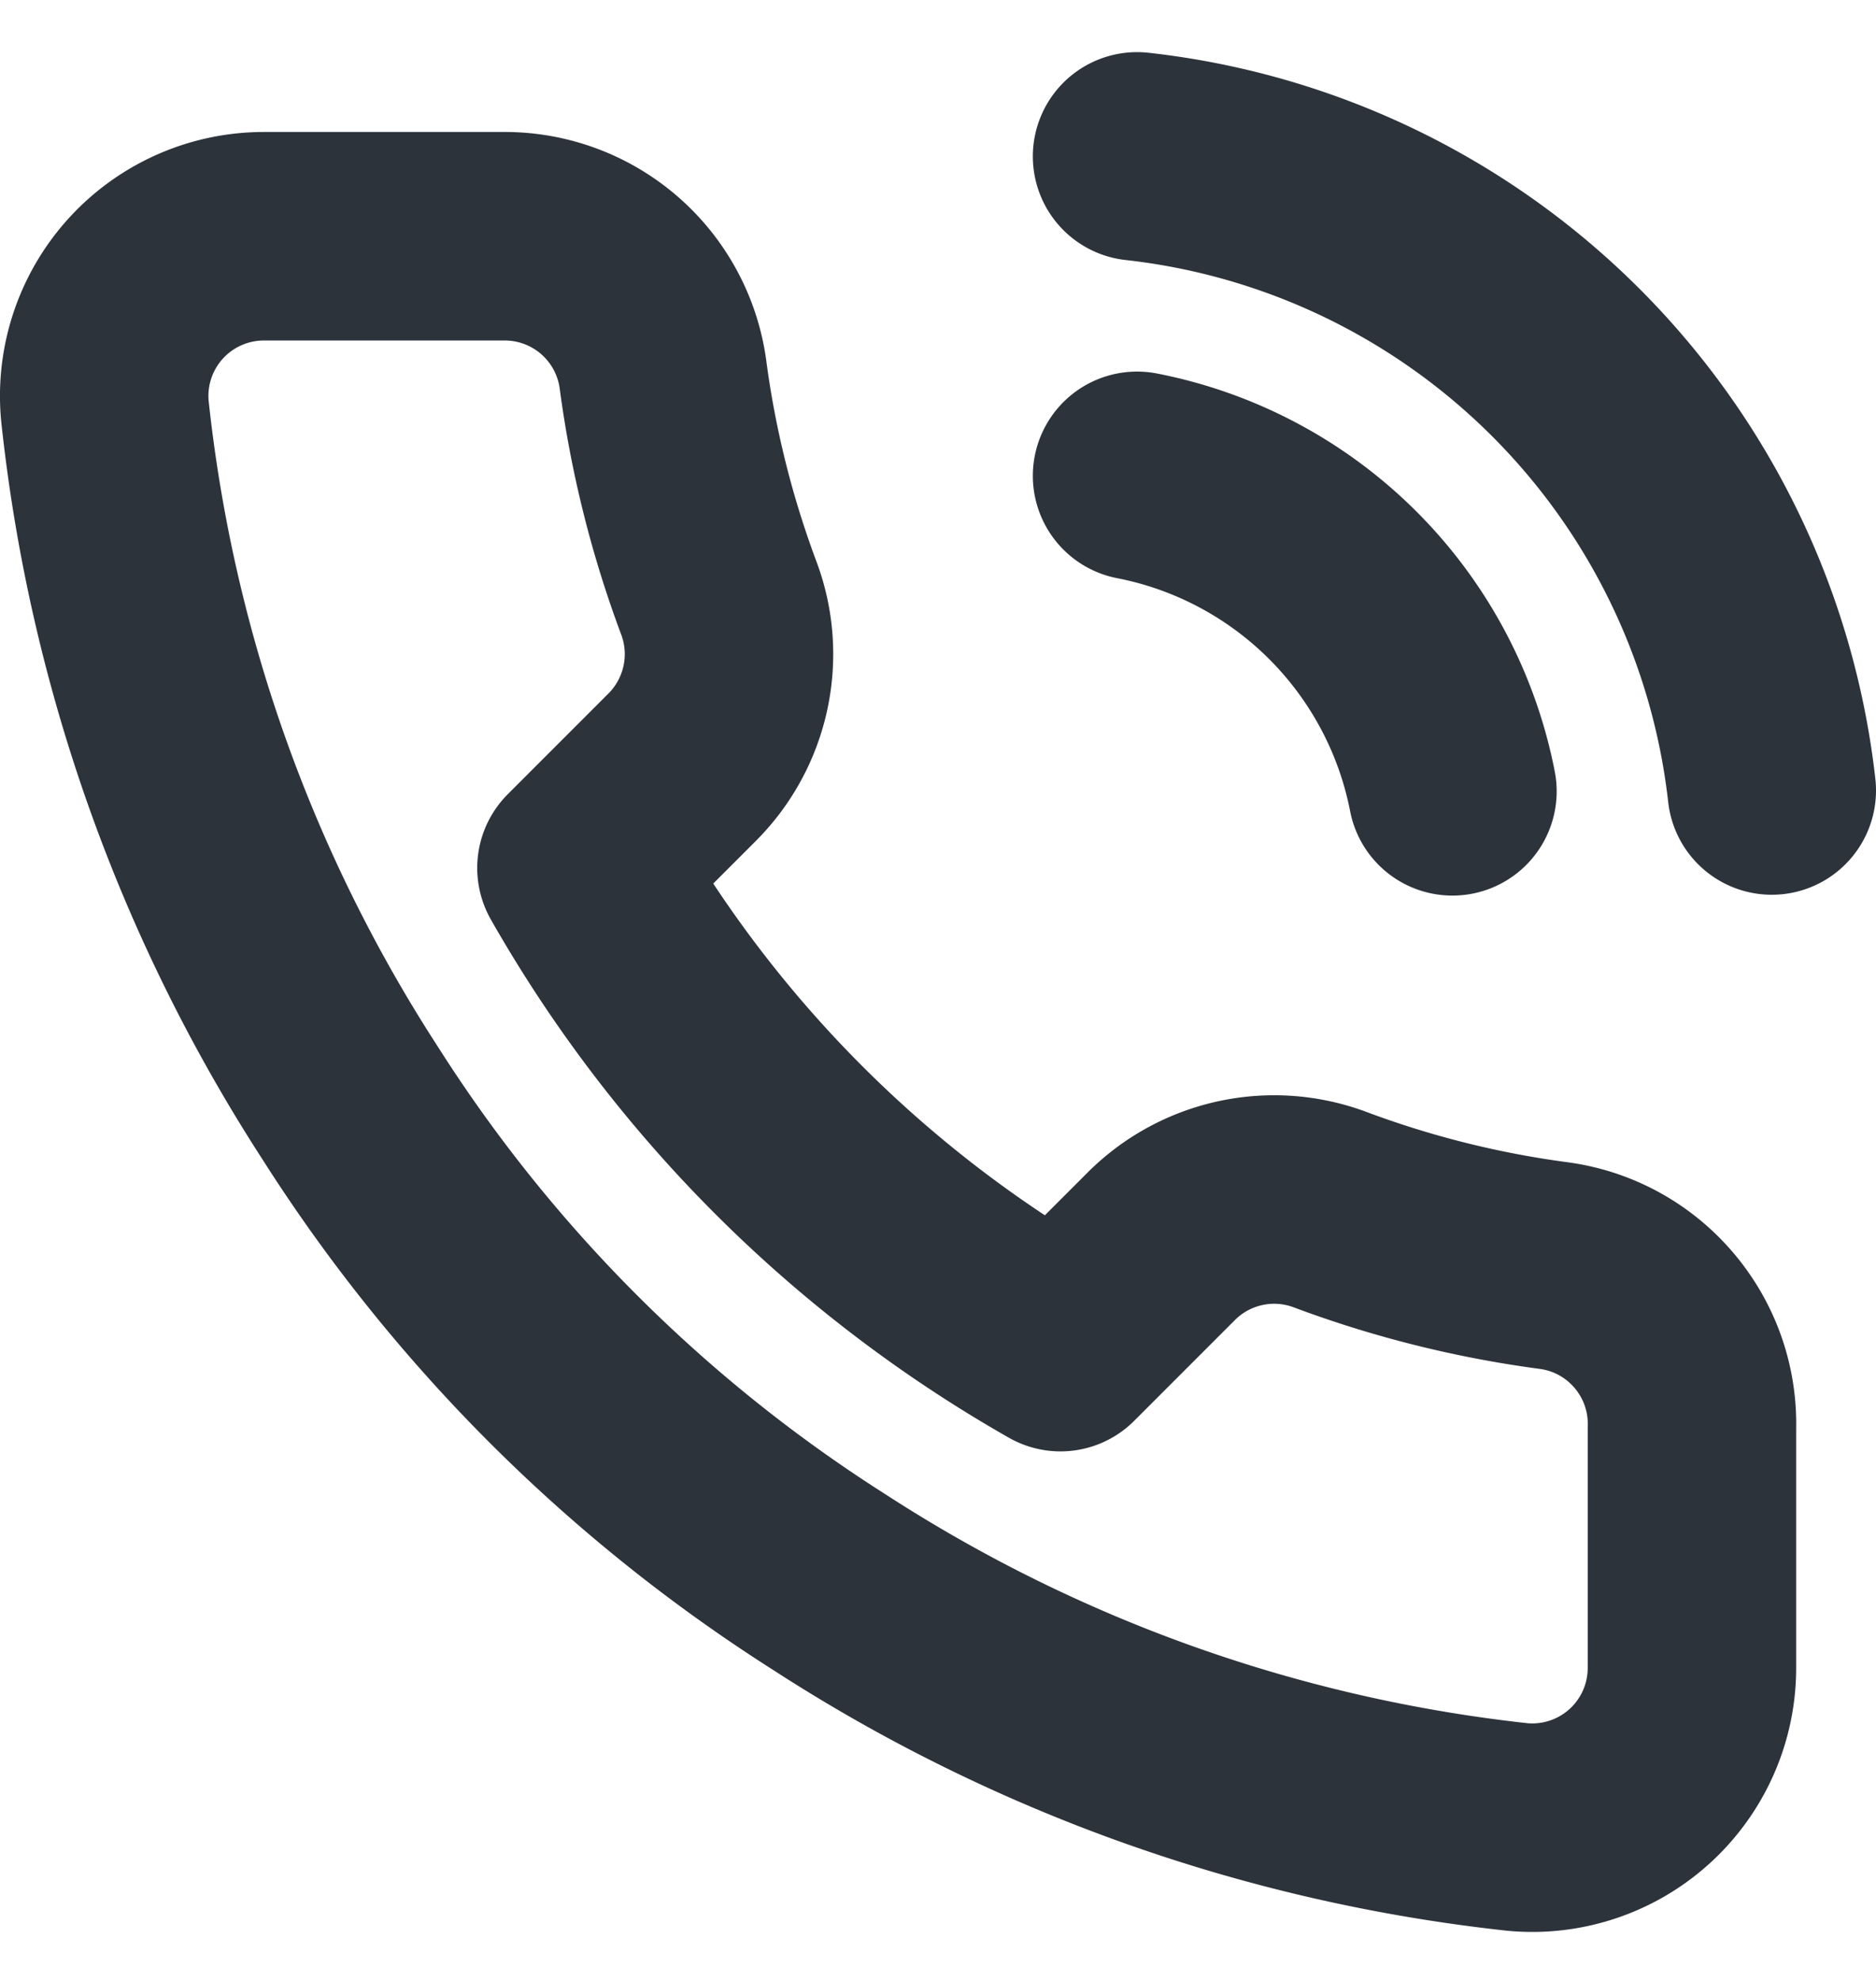 <svg xmlns="http://www.w3.org/2000/svg" xmlns:xlink="http://www.w3.org/1999/xlink" width="18" height="19" viewBox="0 0 18 19"><defs><path id="71o5a" d="M333.234 46.694v2.298a1.532 1.532 0 0 1-1.67 1.532 15.159 15.159 0 0 1-6.61-2.351 14.937 14.937 0 0 1-4.596-4.596 15.159 15.159 0 0 1-2.352-6.641 1.532 1.532 0 0 1 1.524-1.67h2.298a1.532 1.532 0 0 1 1.532 1.317c.097.736.277 1.458.537 2.153.21.56.075 1.19-.345 1.616l-.973.973a12.256 12.256 0 0 0 4.596 4.596l.973-.973a1.532 1.532 0 0 1 1.616-.345c.695.26 1.417.44 2.152.537.77.108 1.337.777 1.318 1.554zM327.91 34.5a6.894 6.894 0 0 1 6.09 6.082m-6.09-3.018a3.83 3.83 0 0 1 3.026 3.026"/></defs><g><g transform="translate(-317 -33)"><use fill="#fff" fill-opacity="0" stroke="#2d333b" stroke-linecap="round" stroke-linejoin="round" stroke-miterlimit="50" stroke-width="2" xlink:href="#71o5a"/></g></g></svg>